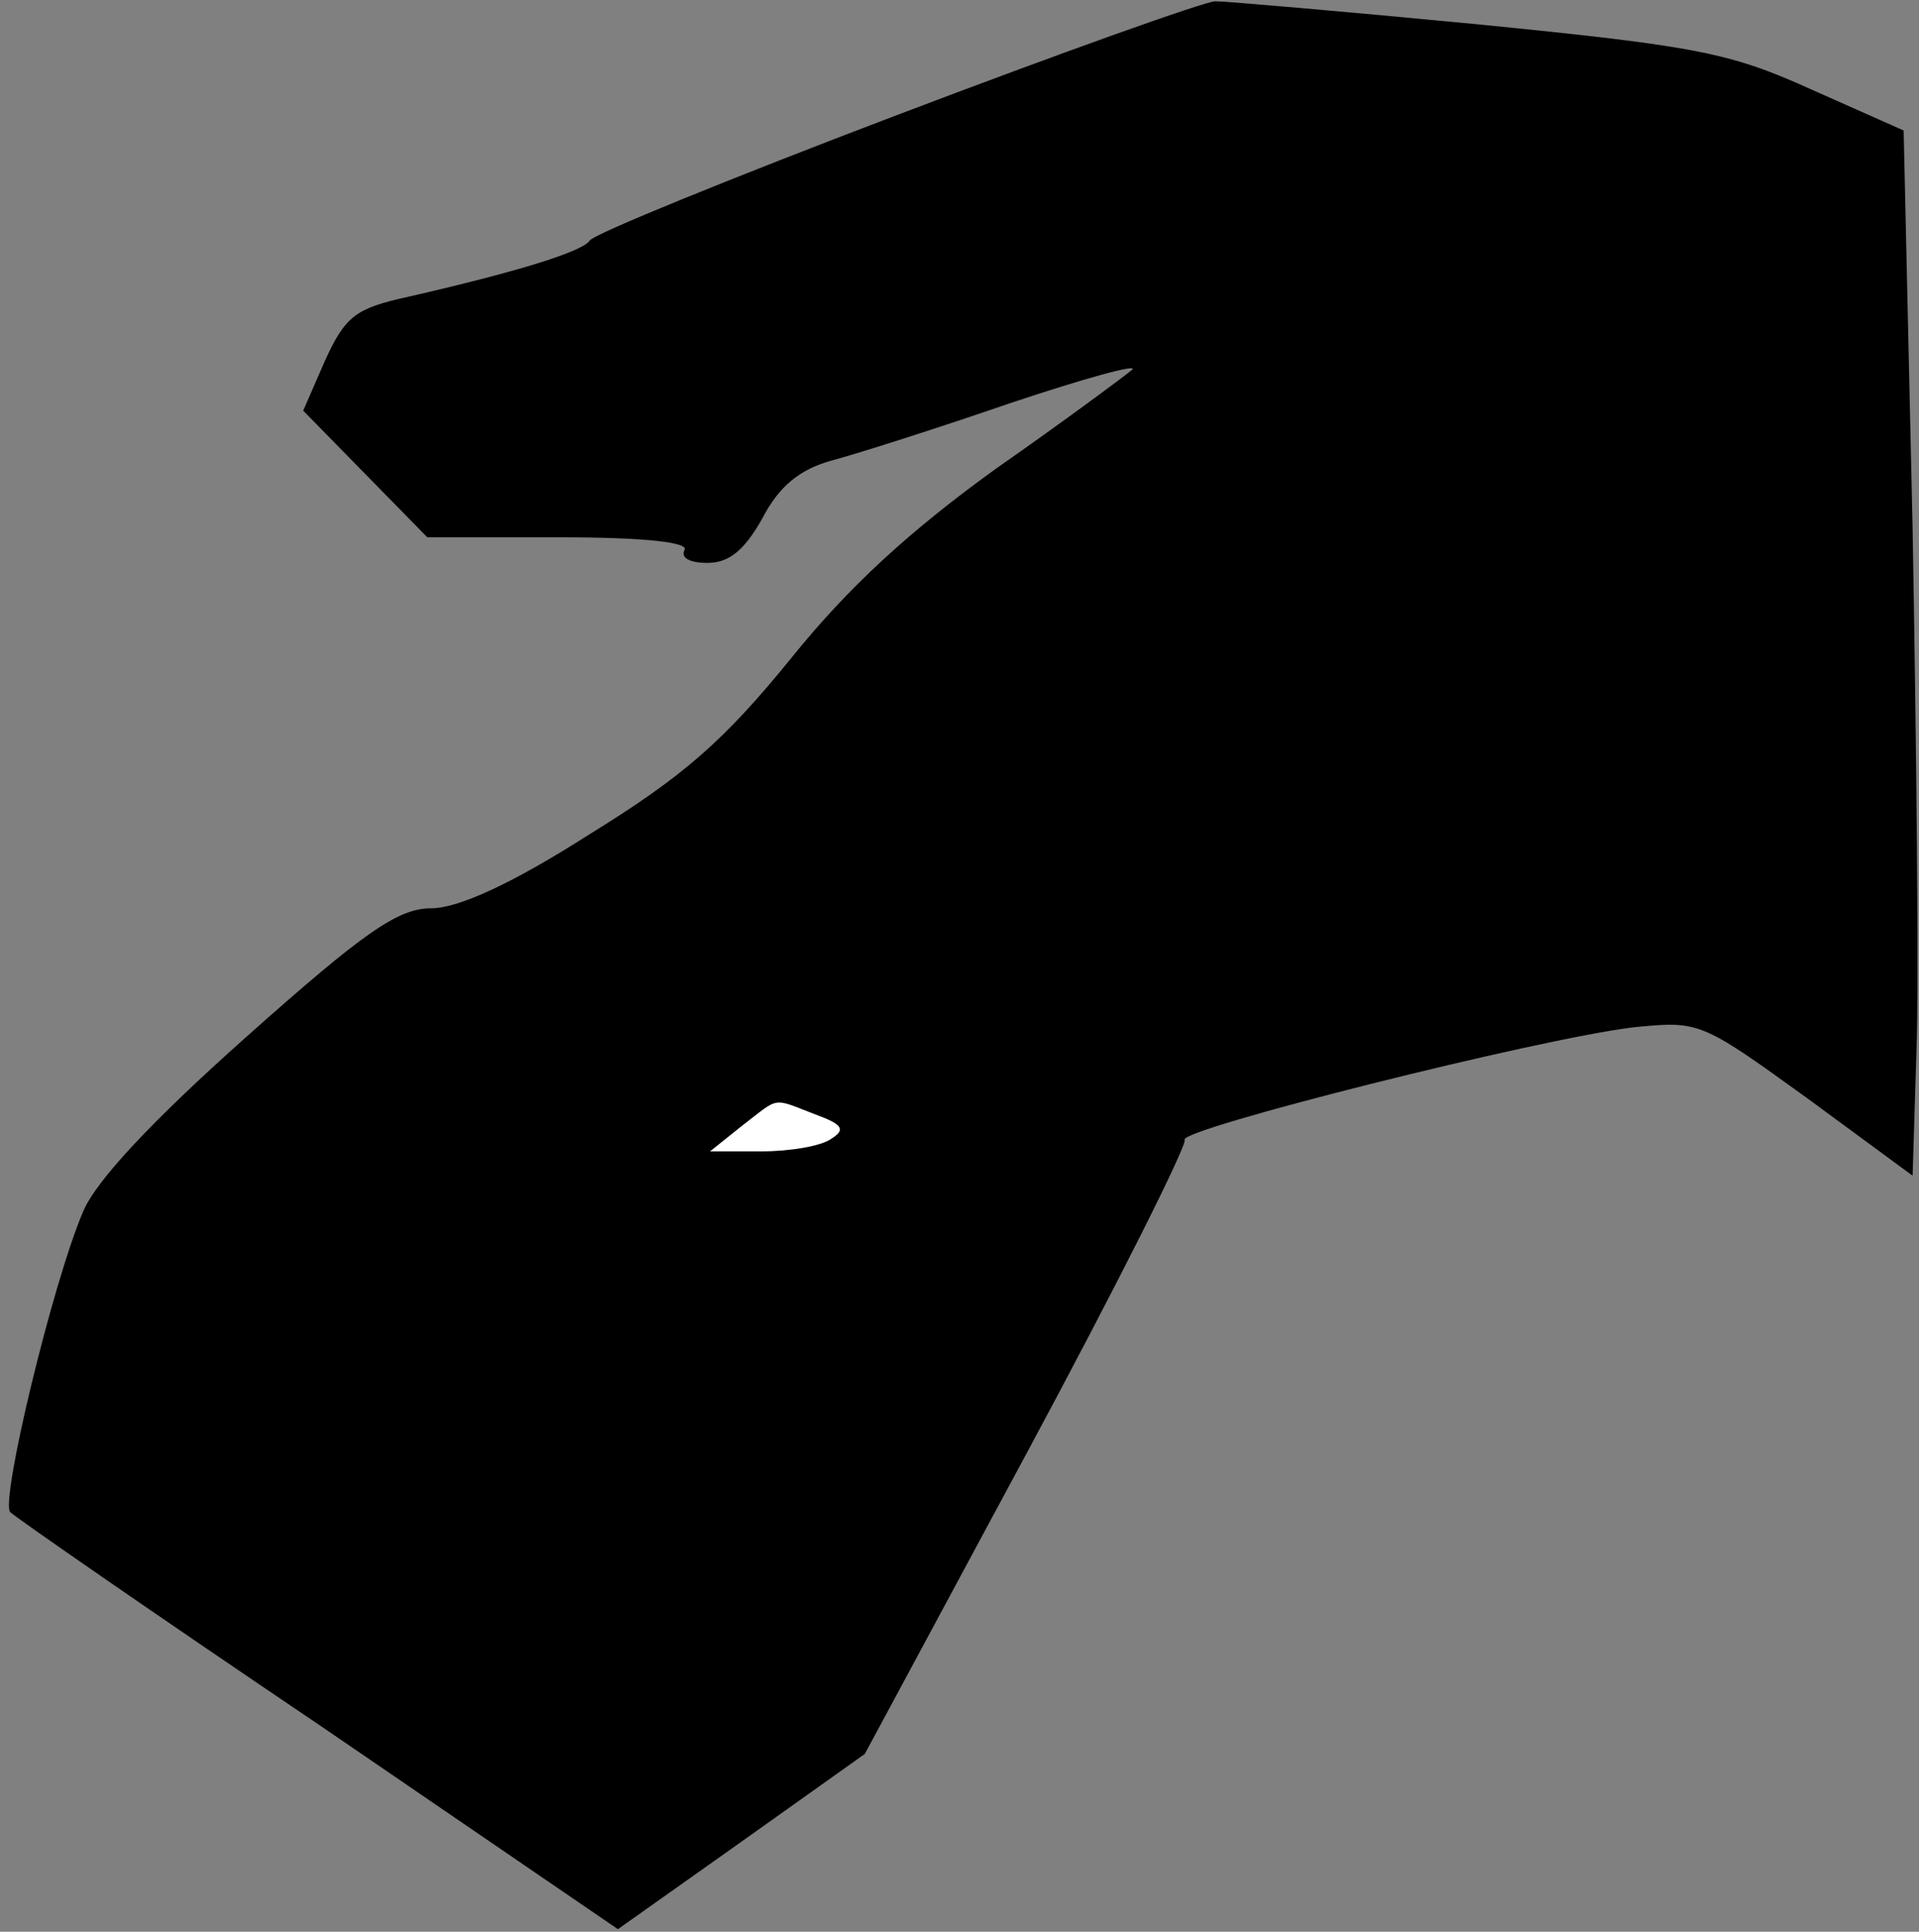 <?xml version="1.0" standalone="no"?>
<!DOCTYPE svg PUBLIC "-//W3C//DTD SVG 20010904//EN"
 "http://www.w3.org/TR/2001/REC-SVG-20010904/DTD/svg10.dtd">
<svg version="1.0" xmlns="http://www.w3.org/2000/svg"
 width="150pt" height="151pt" viewBox="0 0 150 151"
 preserveAspectRatio="xMidYMid meet">
<rect x="0" y="0" width="150" height="151" fill="#808080" stroke="none"/>
<g transform="translate(0,151) scale(0.1,-0.1)"
fill="#000000" stroke="none">
<path fill="#000000" stroke="none" d="M701 1420 c-129 -49 -237 -93 -240 -98
-6 -9 -59 -25 -142 -44 -41 -9 -49 -15 -65 -50 l-17 -39 48 -49 49 -50 104 0
c66 0 101 -4 97 -10 -3 -6 4 -10 18 -10 17 0 29 10 43 35 13 25 29 38 54 45
19 5 82 25 140 45 57 19 100 31 95 26 -6 -5 -53 -40 -106 -77 -68 -49 -116
-93 -161 -149 -52 -64 -84 -92 -157 -137 -61 -39 -103 -58 -124 -58 -26 0 -53
-19 -145 -101 -73 -65 -117 -112 -127 -136 -24 -56 -65 -227 -57 -235 4 -4
112 -79 241 -166 l234 -160 96 68 97 69 127 236 c70 130 125 240 123 244 -6 8
276 79 351 88 51 5 52 5 135 -55 l83 -61 3 97 c2 53 0 237 -3 409 l-7 311 -72
32 c-64 29 -90 34 -261 51 -104 10 -197 18 -205 18 -8 0 -120 -40 -249 -89z"/>
<path fill="#ffffff" stroke="none" d="M637 639 c22 -8 24 -12 13 -19 -8 -6
-33 -10 -55 -10 l-40 0 25 20 c30 23 23 22 57 9z"/>
</g>
</svg>
